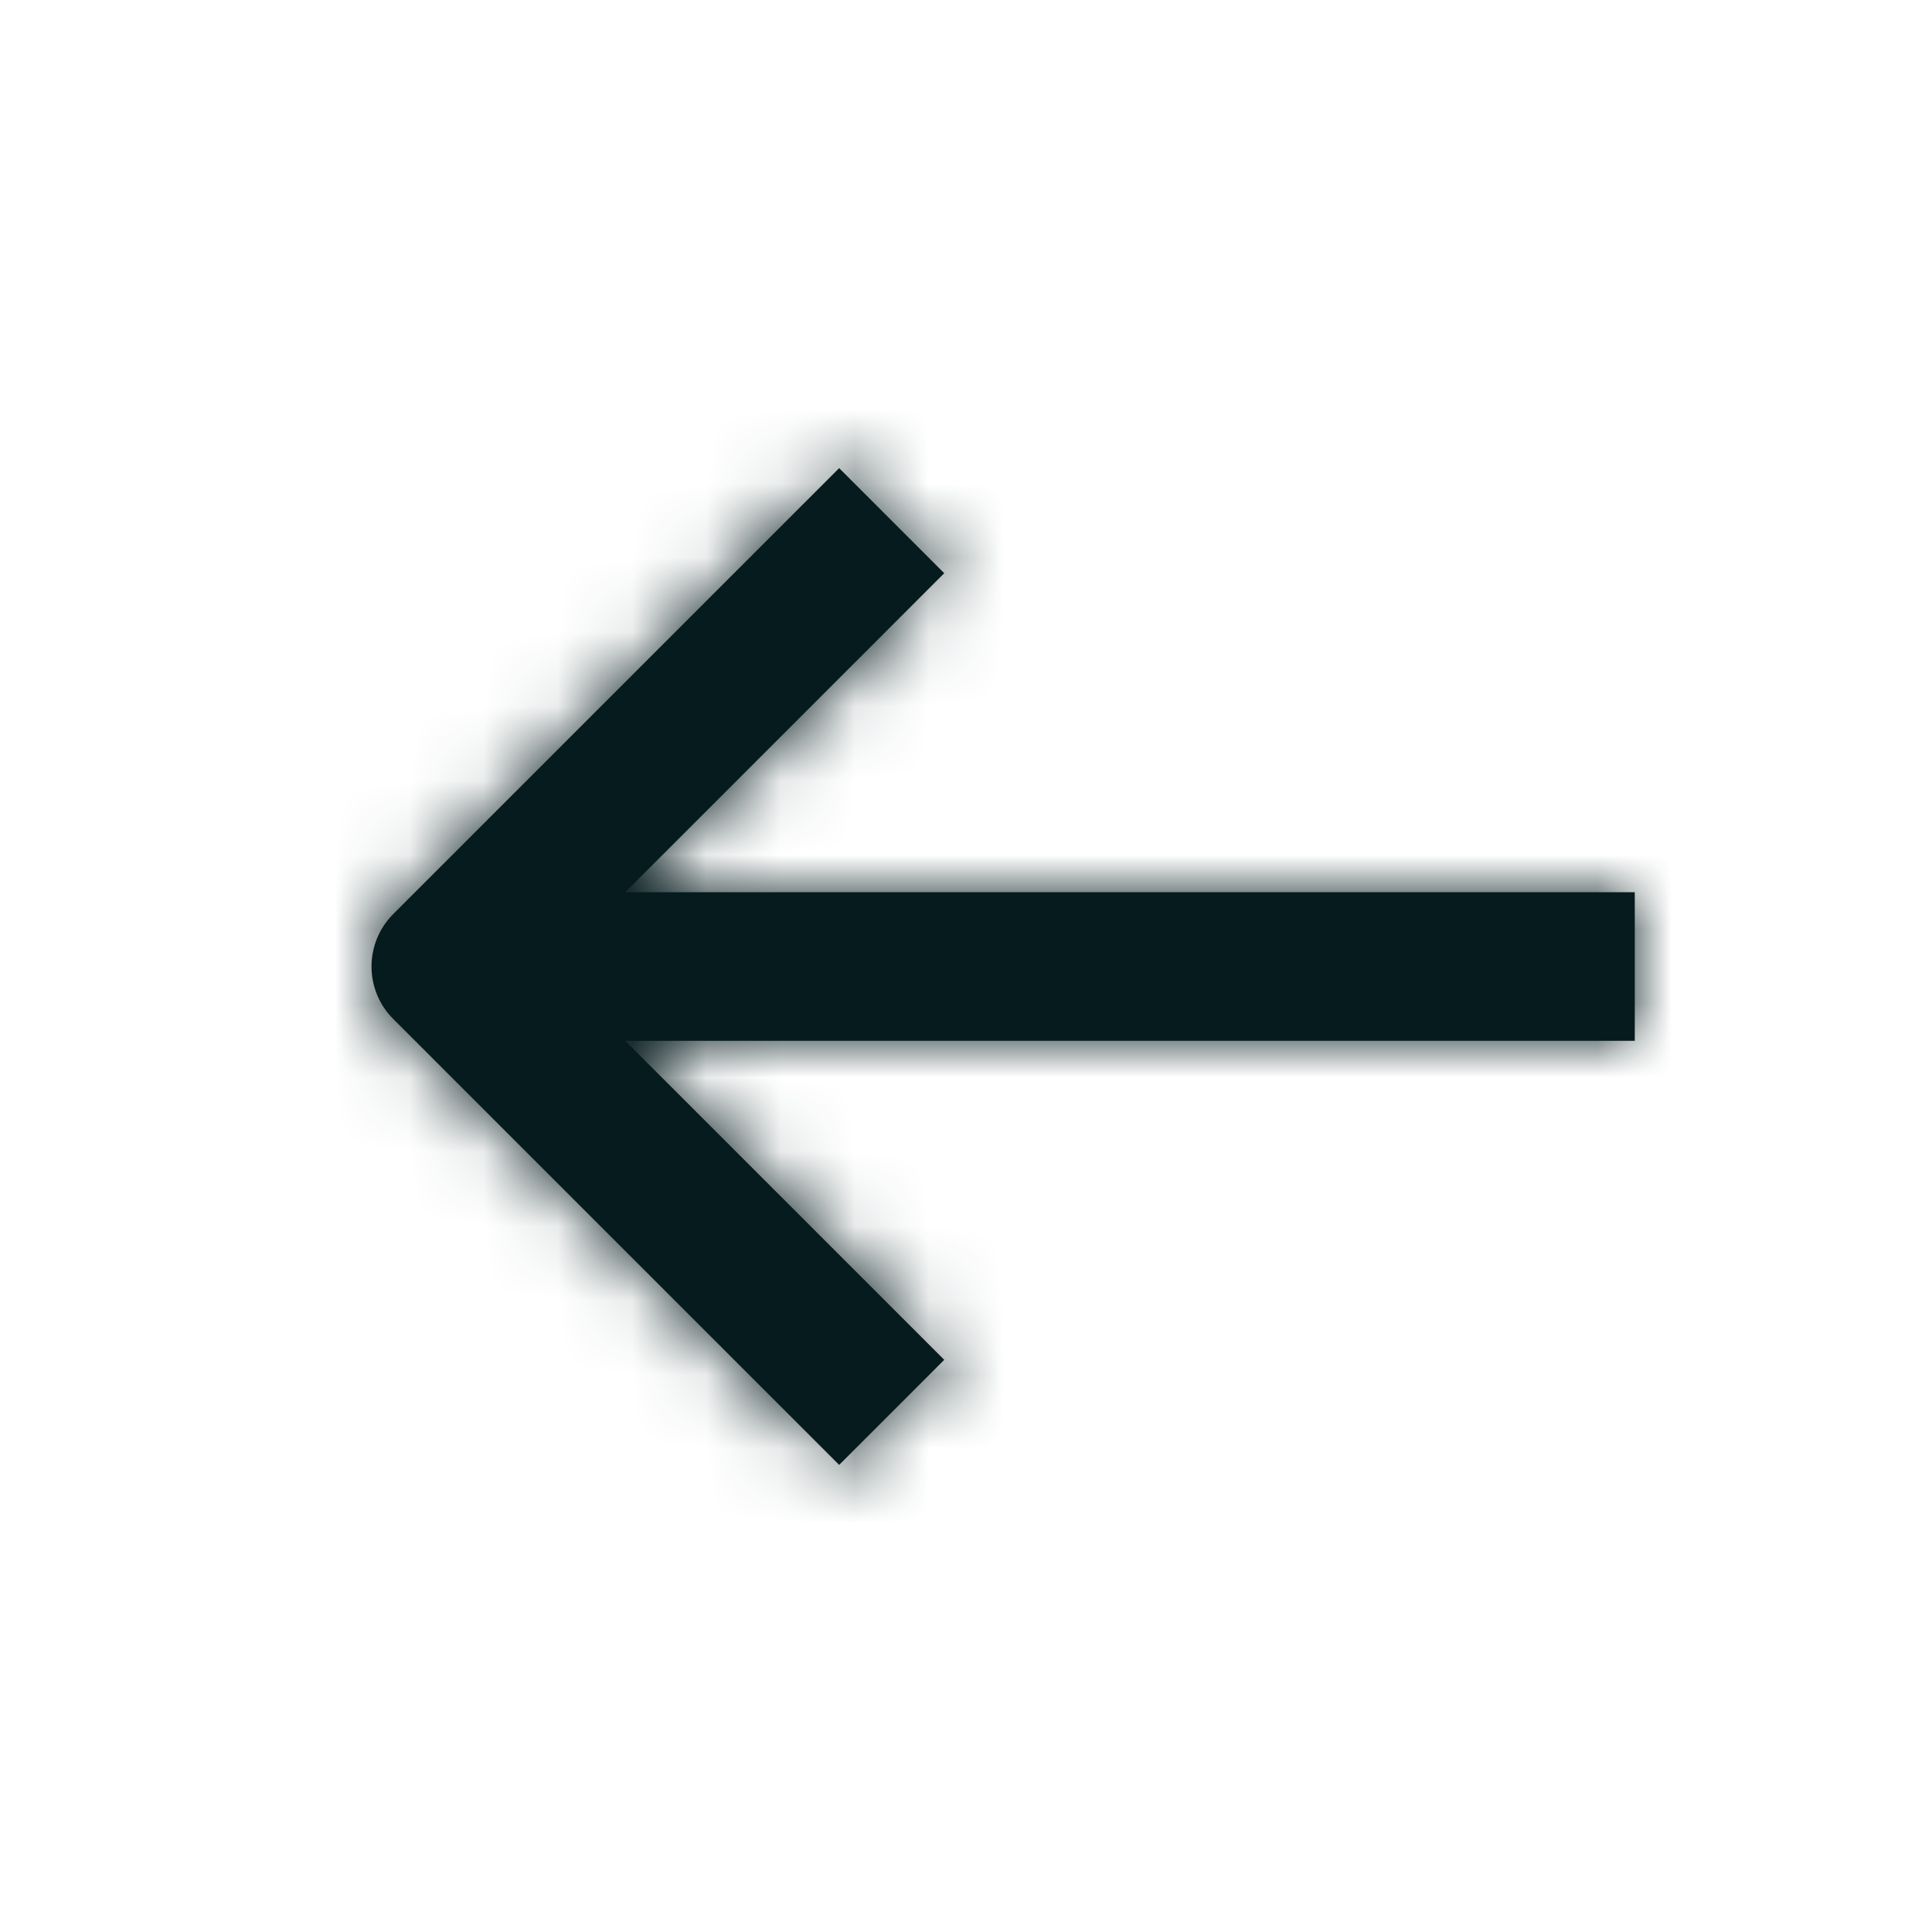 <svg width="26px" height="26px" viewBox="0 0 26 26" version="1.1" xmlns="http://www.w3.org/2000/svg" xmlns:xlink="http://www.w3.org/1999/xlink">
    <defs>
        <path d="M8.414,12.007 L22,12.007 L22,14.007 L8.414,14.007 L12.707,18.3 L11.293,19.714 L5.293,13.714 C4.902,13.324 4.902,12.691 5.293,12.3 L11.293,6.3 L12.707,7.714 L8.414,12.007 Z" id="path-1"></path>
    </defs>
    <g id="Icons/Left" stroke="none" stroke-width="1" fill="none" fill-rule="evenodd">
        <rect id="base" opacity="0" x="0" y="0" width="26" height="26"></rect>
        <mask id="mask-2" fill="white">
            <use xlink:href="#path-1"></use>
        </mask>
        <use id="Shape" fill="#061b1e" fill-rule="nonzero" xlink:href="#path-1"></use>
        <g id="Colors/dark1" mask="url(#mask-2)" fill="#061b1e">
            <rect id="Color" x="0" y="0" width="26" height="26"></rect>
        </g>
    </g>
</svg>